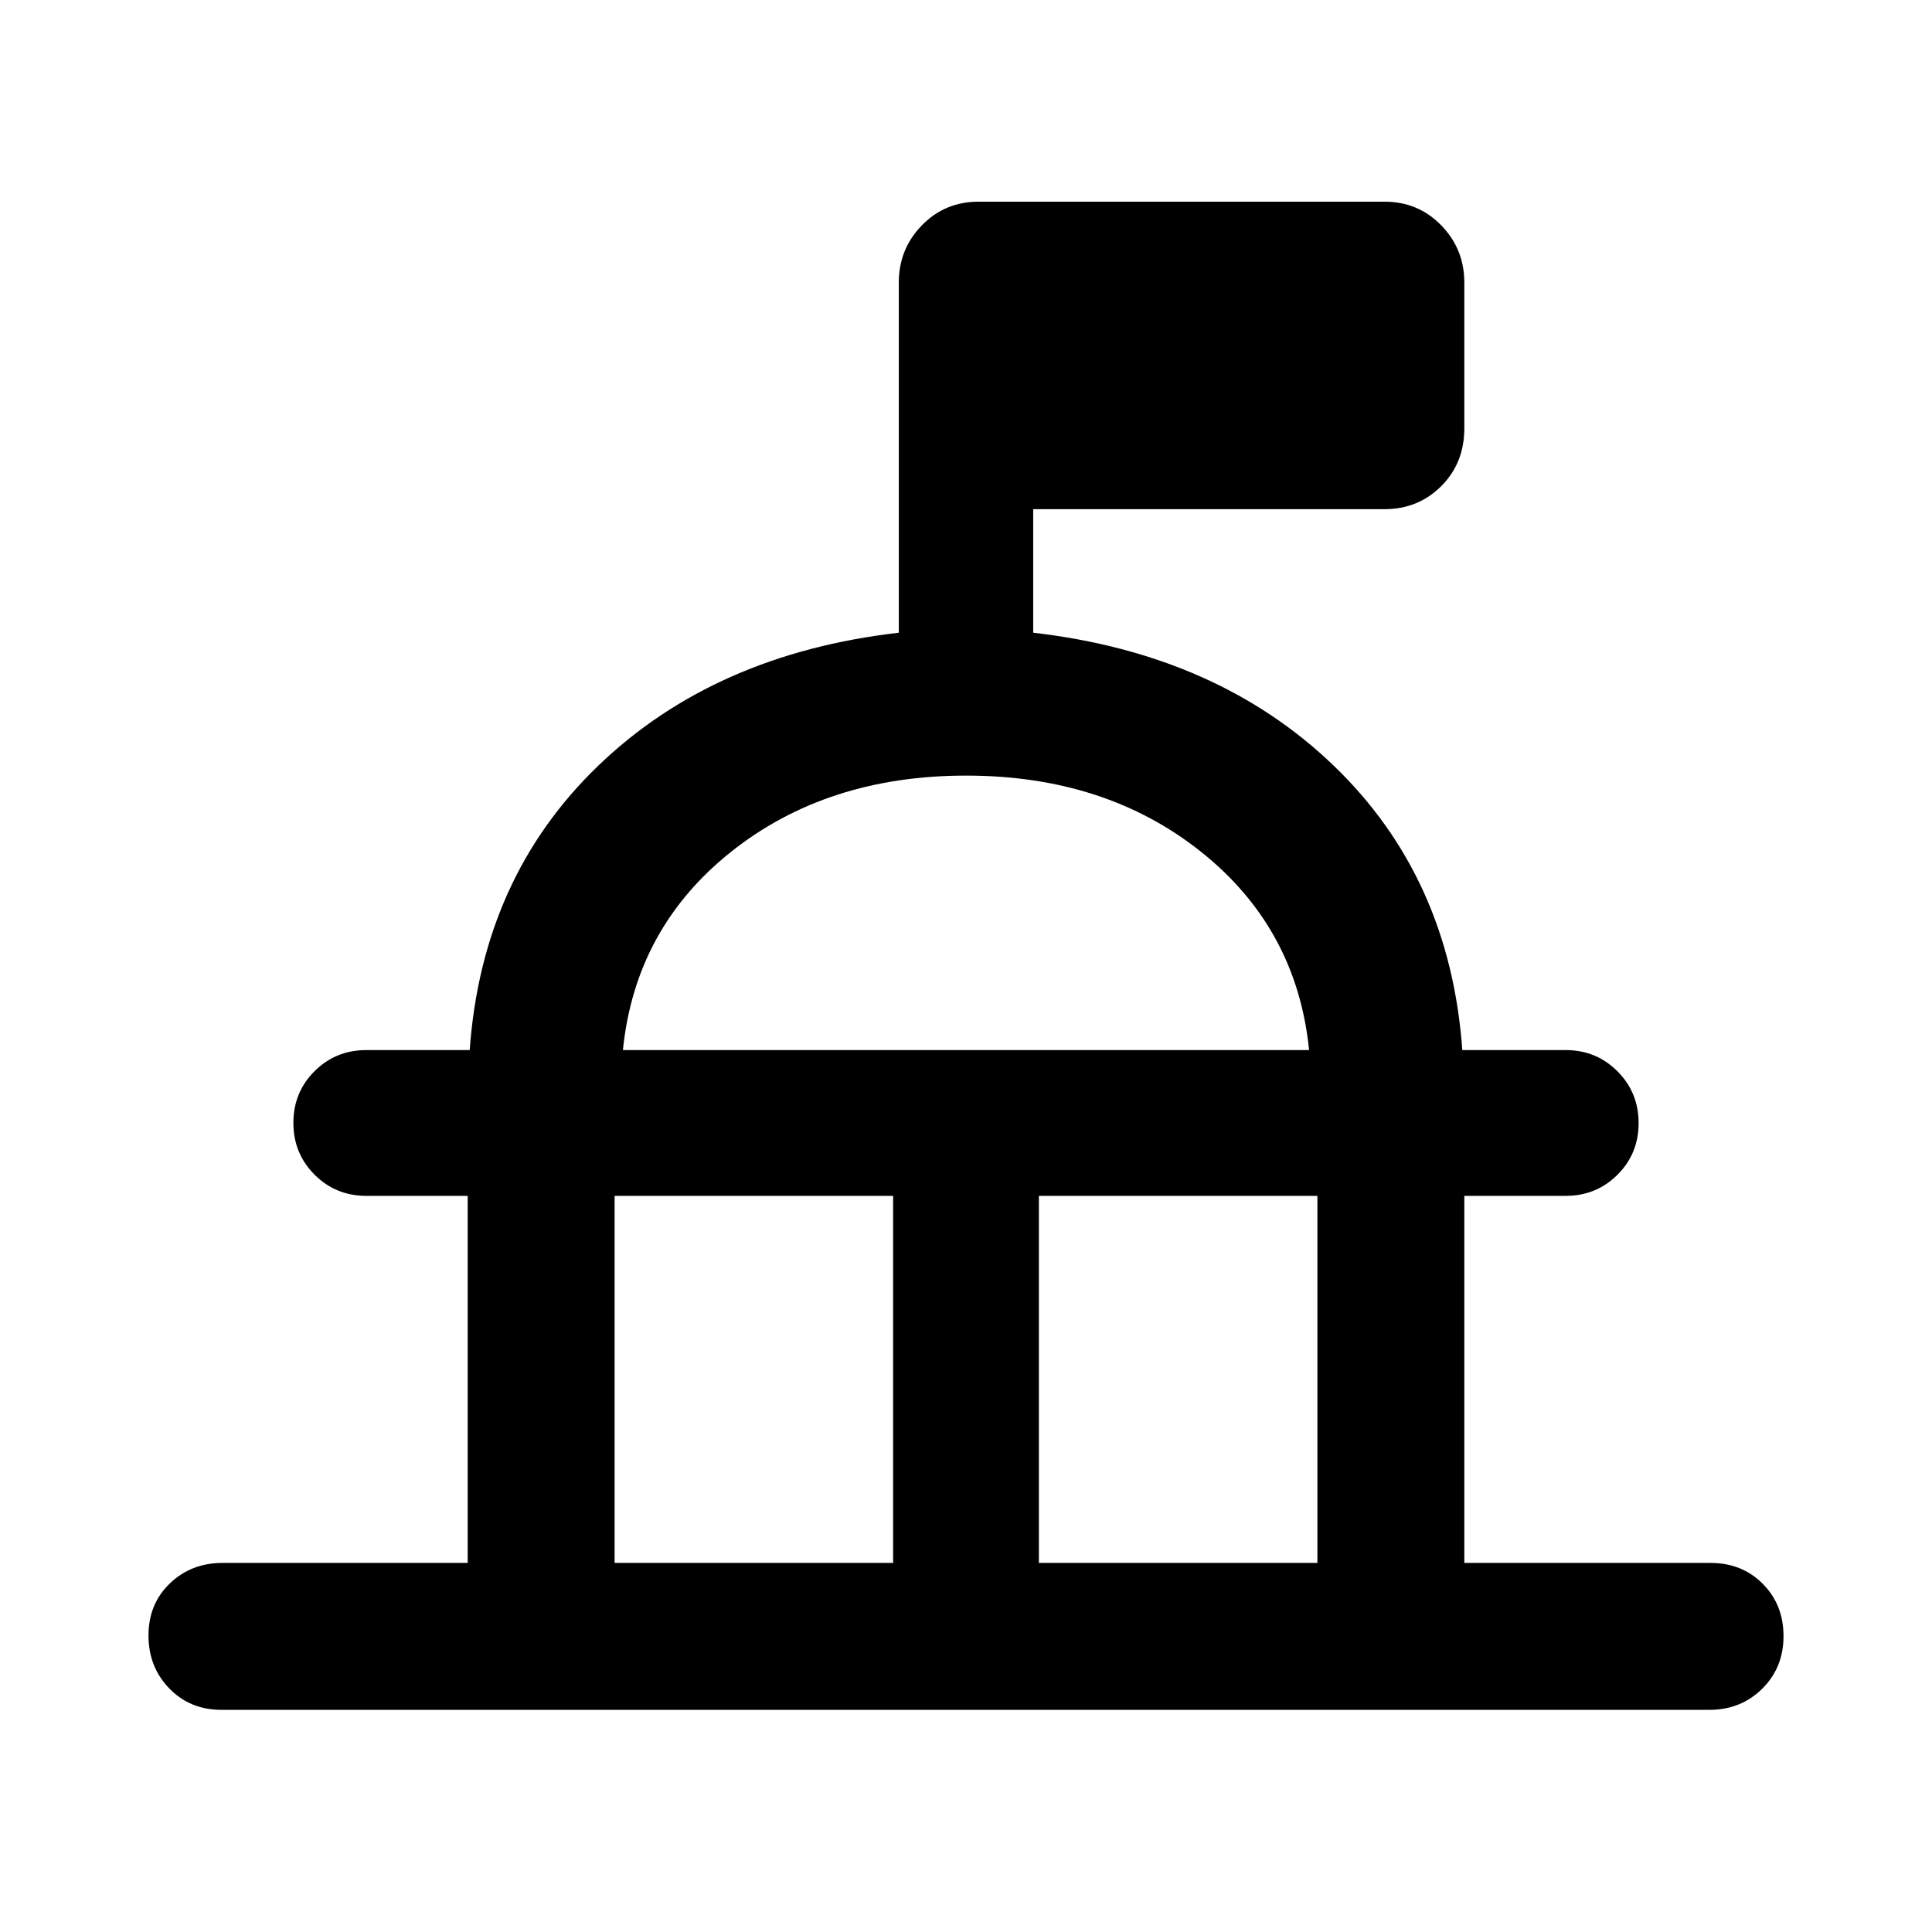<svg xmlns="http://www.w3.org/2000/svg" height="48" viewBox="0 -960 960 960" width="48"><path d="M232.391-183.391v-182.391H182q-15.181 0-25.699-10.535-10.519-10.535-10.519-25.739 0-15.205 10.519-25.683 10.518-10.479 25.699-10.479h51.391q6.13-85.695 63.826-141.261 57.696-55.565 149.392-66.13v-174q0-16.636 11.451-28.405 11.451-11.77 28.158-11.77H688q16.707 0 28.158 11.77 11.451 11.769 11.451 28.405v72.434q0 17.272-11.451 28.723T688-707.001H513.391v61.392q91.696 10.565 149.392 66.13 57.696 55.566 63.826 141.261H778q15.181 0 25.699 10.535 10.519 10.535 10.519 25.739 0 15.205-10.519 25.683-10.518 10.479-25.699 10.479h-50.391v182.391H850q15.576 0 25.897 10.371 10.321 10.371 10.321 26.022 0 15.65-10.604 26.129-10.603 10.478-26.179 10.478H110q-15.576 0-25.897-10.654-10.32-10.653-10.32-26.304 0-15.651 10.603-25.847 10.603-10.195 26.179-10.195h121.826Zm73 0h138.391v-182.391H305.391v182.391Zm210.827 0h138.391v-182.391H516.218v182.391ZM309.522-438.218h340.956q-6.13-60.608-53.653-98.499-47.523-37.892-116.761-37.892t-116.825 37.892q-47.587 37.891-53.717 98.499Zm170.478 0Z"/></svg>